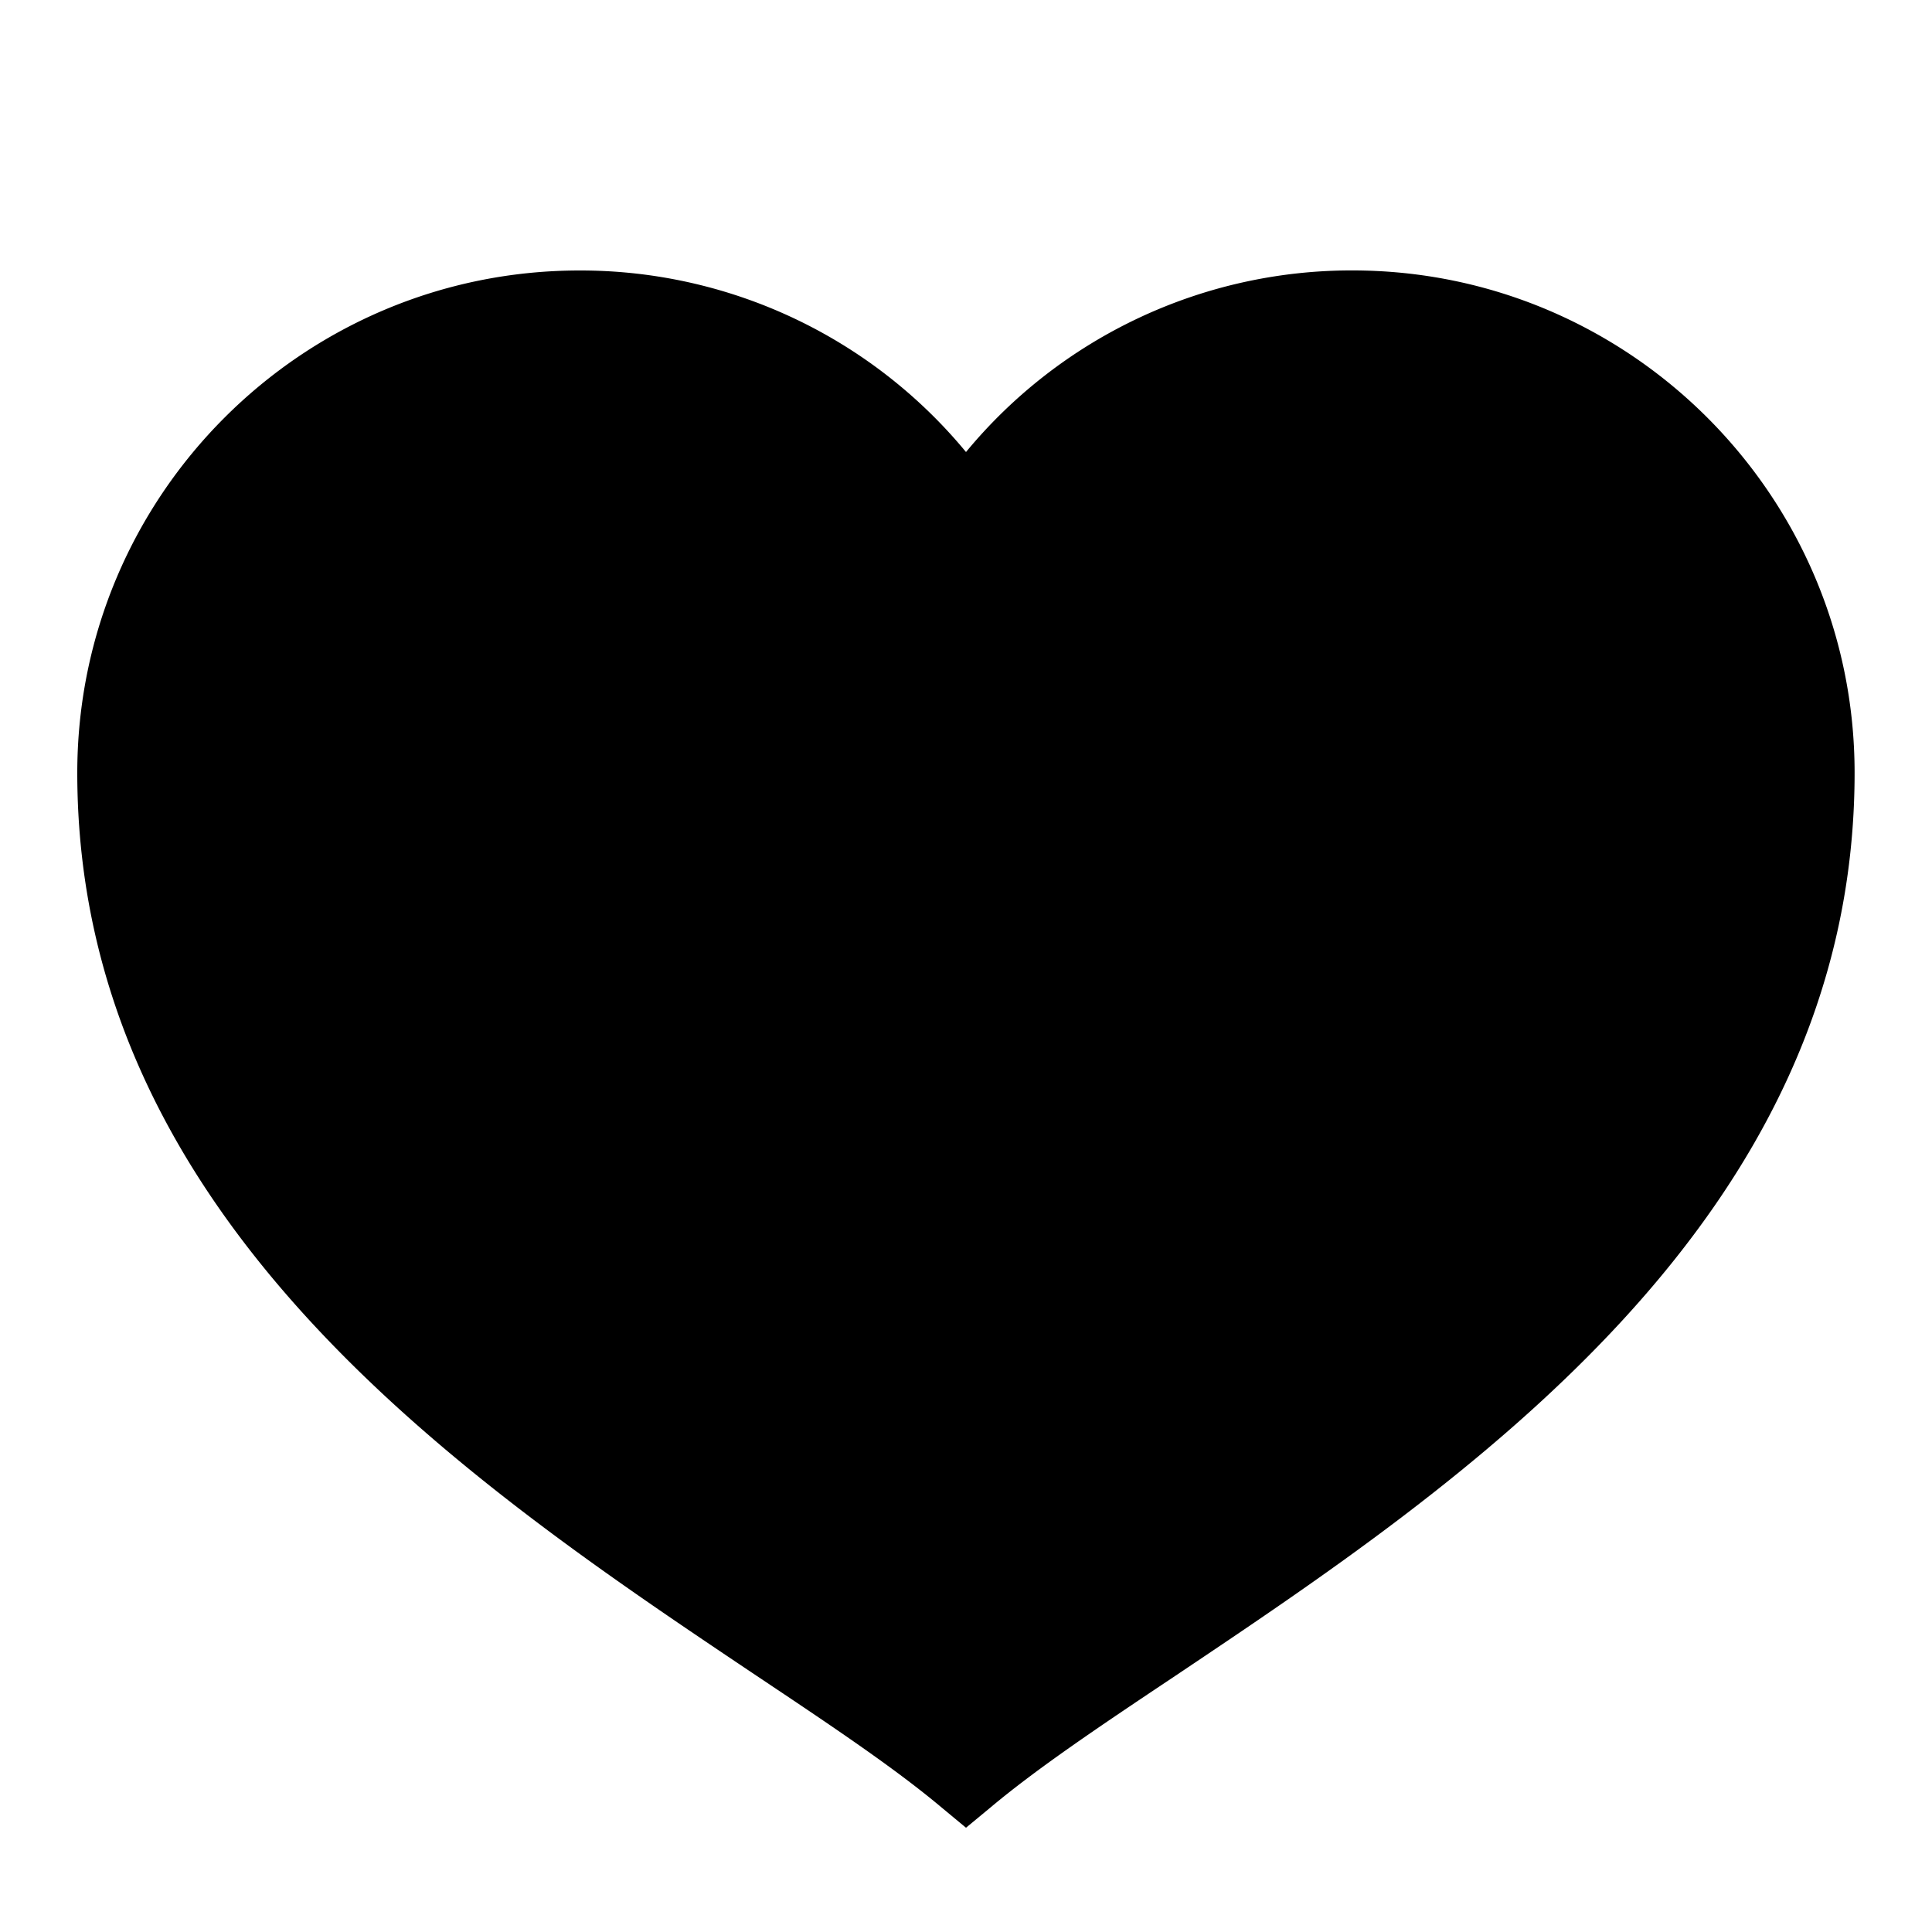<svg role="img" viewBox="0 0 32 32" xmlns="http://www.w3.org/2000/svg"><path d="m16 30.273-.41-.34c-.777-.652-1.828-1.355-3.05-2.171C7.79 24.578 1.28 20.227 1.28 12.8c0-4.59 3.727-8.32 8.32-8.32A8.28 8.28 0 0 1 16 7.487a8.28 8.28 0 0 1 6.398-3.008c4.59 0 8.32 3.73 8.32 8.32 0 7.427-6.507 11.778-11.257 14.962-1.223.816-2.273 1.52-3.05 2.172Zm0 0" fill="rgb(0%, 0%, 0%)"/></svg>
